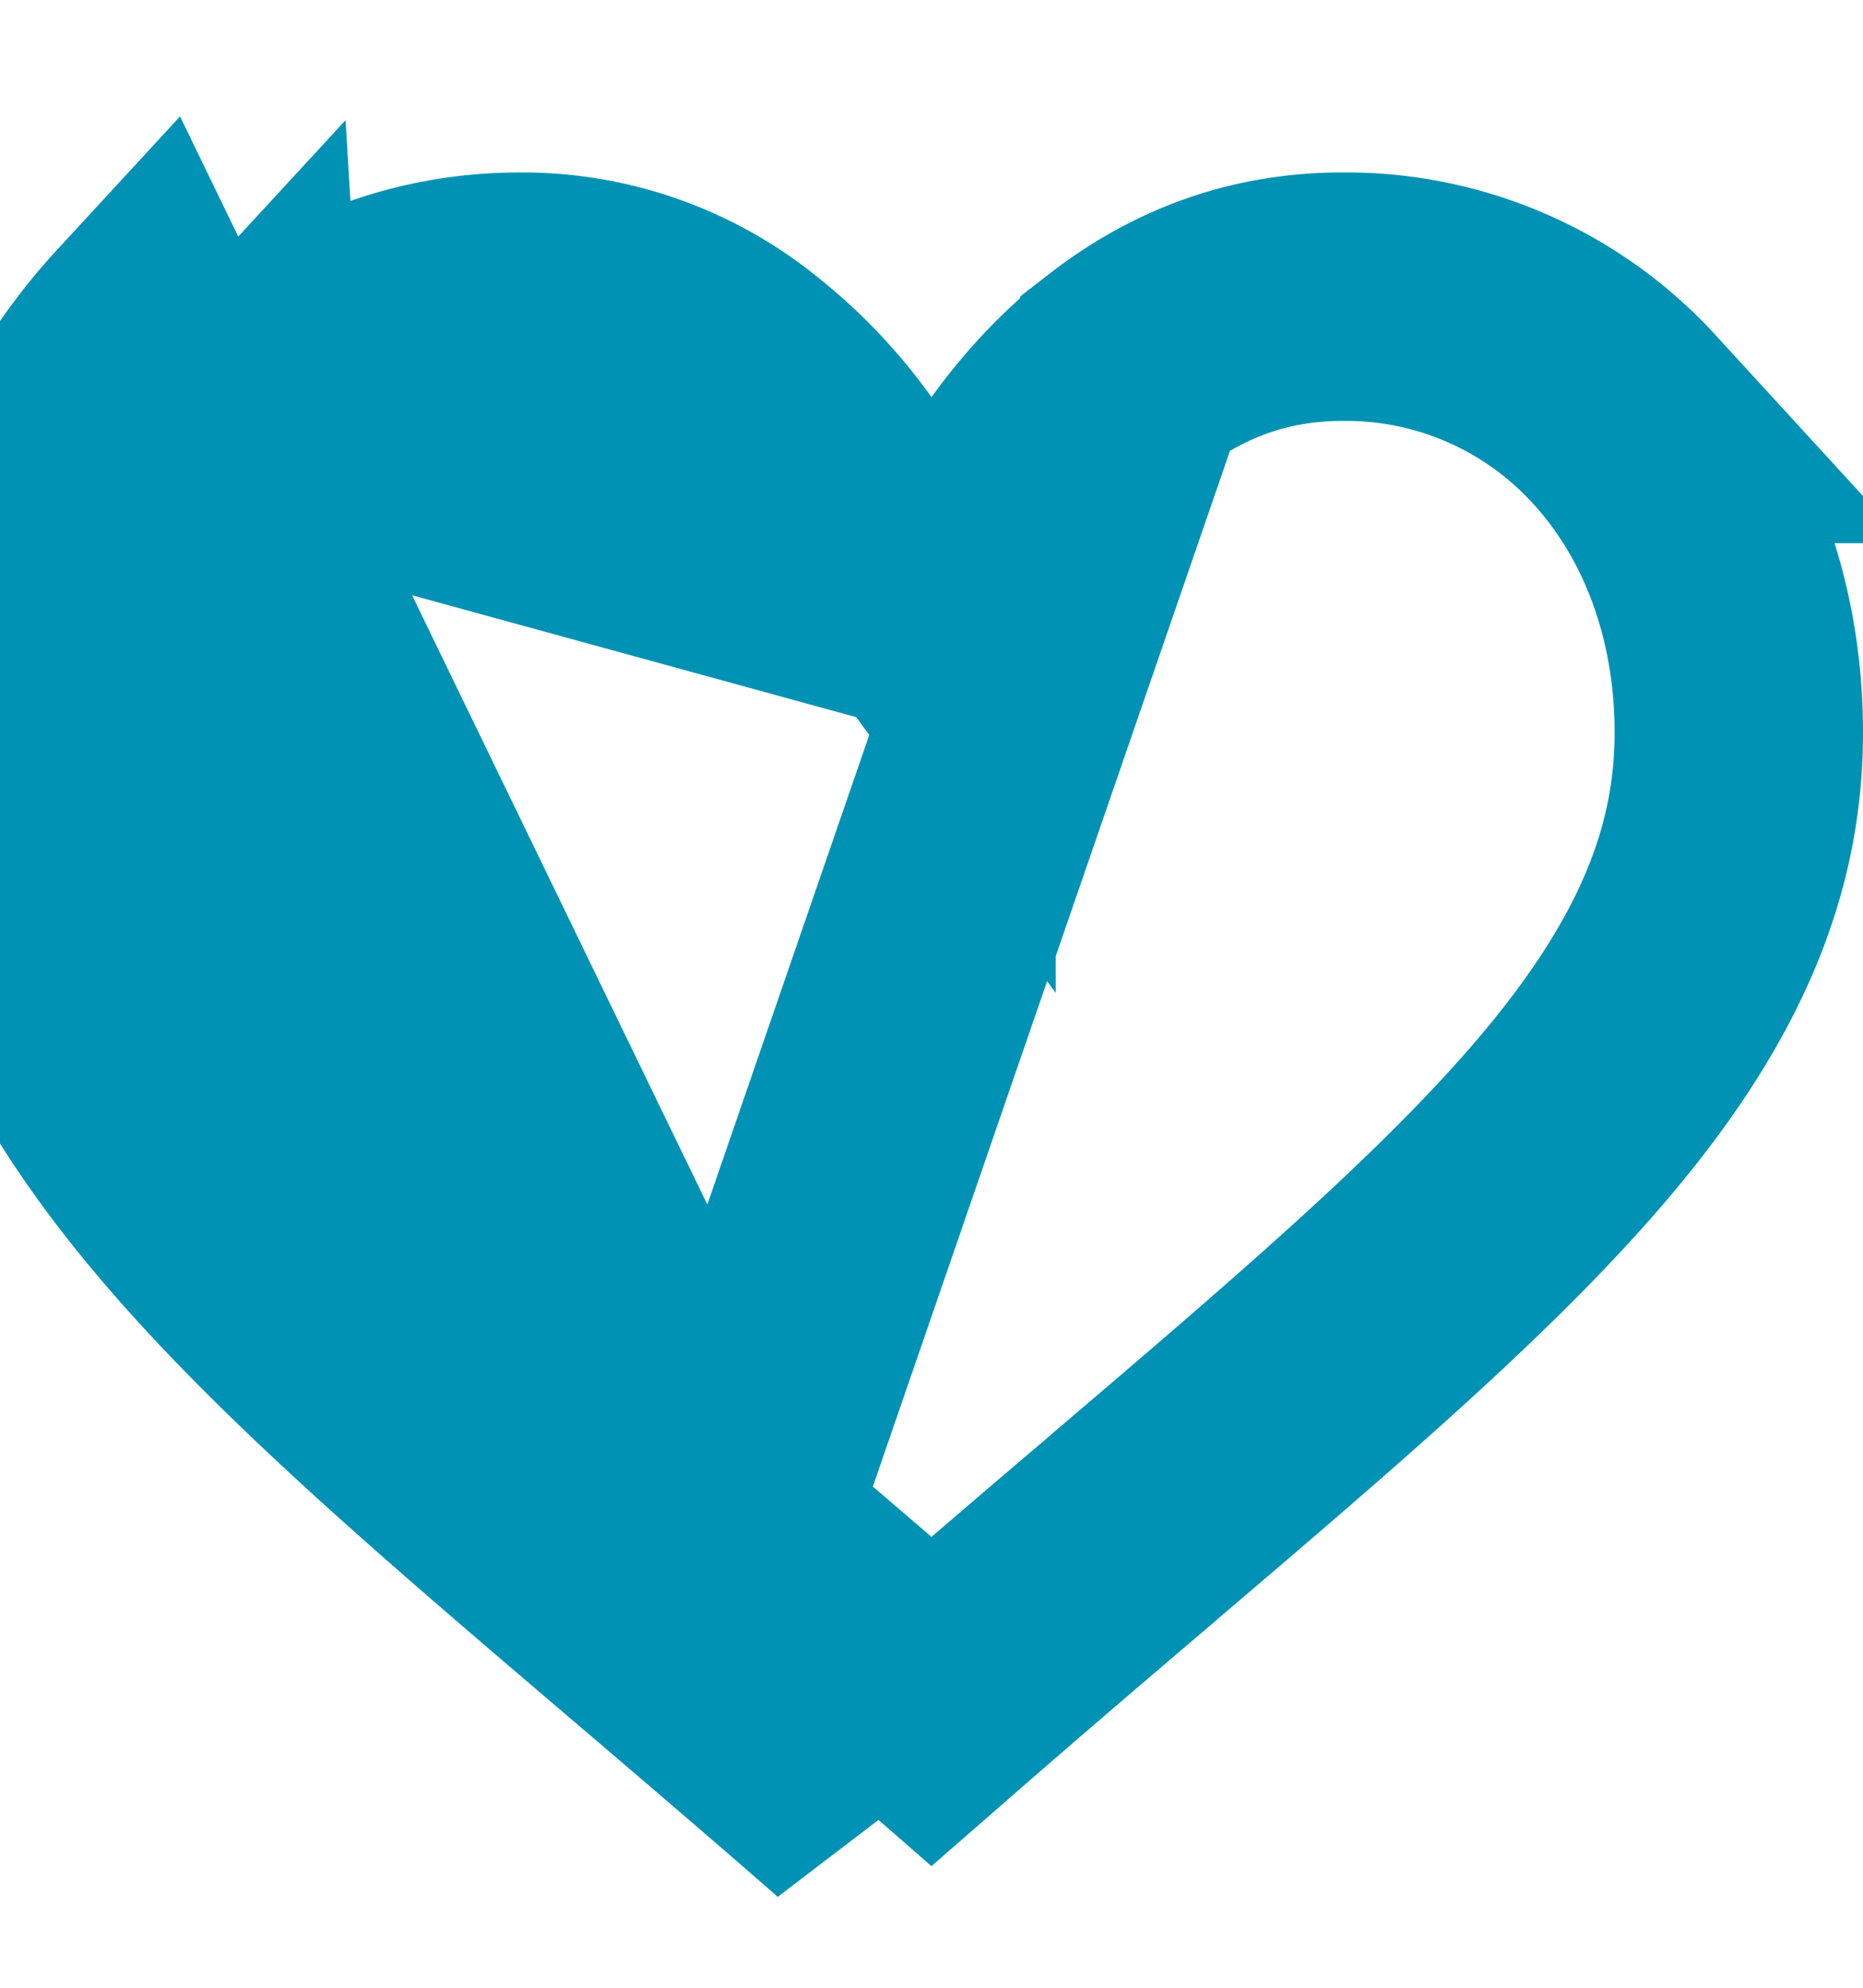 <svg width="15" height="16" fill="none" xmlns="http://www.w3.org/2000/svg"><g clip-path="url(#clip0_669_627)"><path d="M7.5 4.903l-.81-1.12a3.821 3.821 0 00-.755-.79h0a2.774 2.774 0 00-1.745-.605c-.882 0-1.68.35-2.265.984L7.5 4.902zm0 0l.81-1.12m-.81 1.12l.81-1.12m0 0c.23-.318.484-.581.755-.79l-.755.79zm-2.45 8.502h0l.003.002c.493.42 1.054.898 1.637 1.407.579-.505 1.135-.98 1.626-1.397l.014-.013h0c1.534-1.307 2.762-2.358 3.602-3.372h0C13.647 7.82 14 6.877 14 5.896c0-1.006-.344-1.894-.925-2.524a3.034 3.034 0 00-2.265-.984c-.64 0-1.219.197-1.745.604L5.86 12.285zm0 0c-1.533-1.307-2.762-2.359-3.602-3.373l3.602 3.373zm-.647.762c.516.44 1.1.938 1.707 1.468L1.19 2.694C.423 3.526 0 4.664 0 5.896c0 1.268.473 2.43 1.488 3.654.908 1.096 2.213 2.208 3.724 3.496h.001zM1 5.896c0-1.006.344-1.894.925-2.524l.333 5.54C1.353 7.82 1 6.877 1 5.896z" stroke="#0092B4" stroke-width="2"/></g><defs><clipPath id="clip0_669_627"><path fill="#fff" transform="translate(0 .568)" d="M0 0h15v15H0z"/></clipPath></defs></svg>